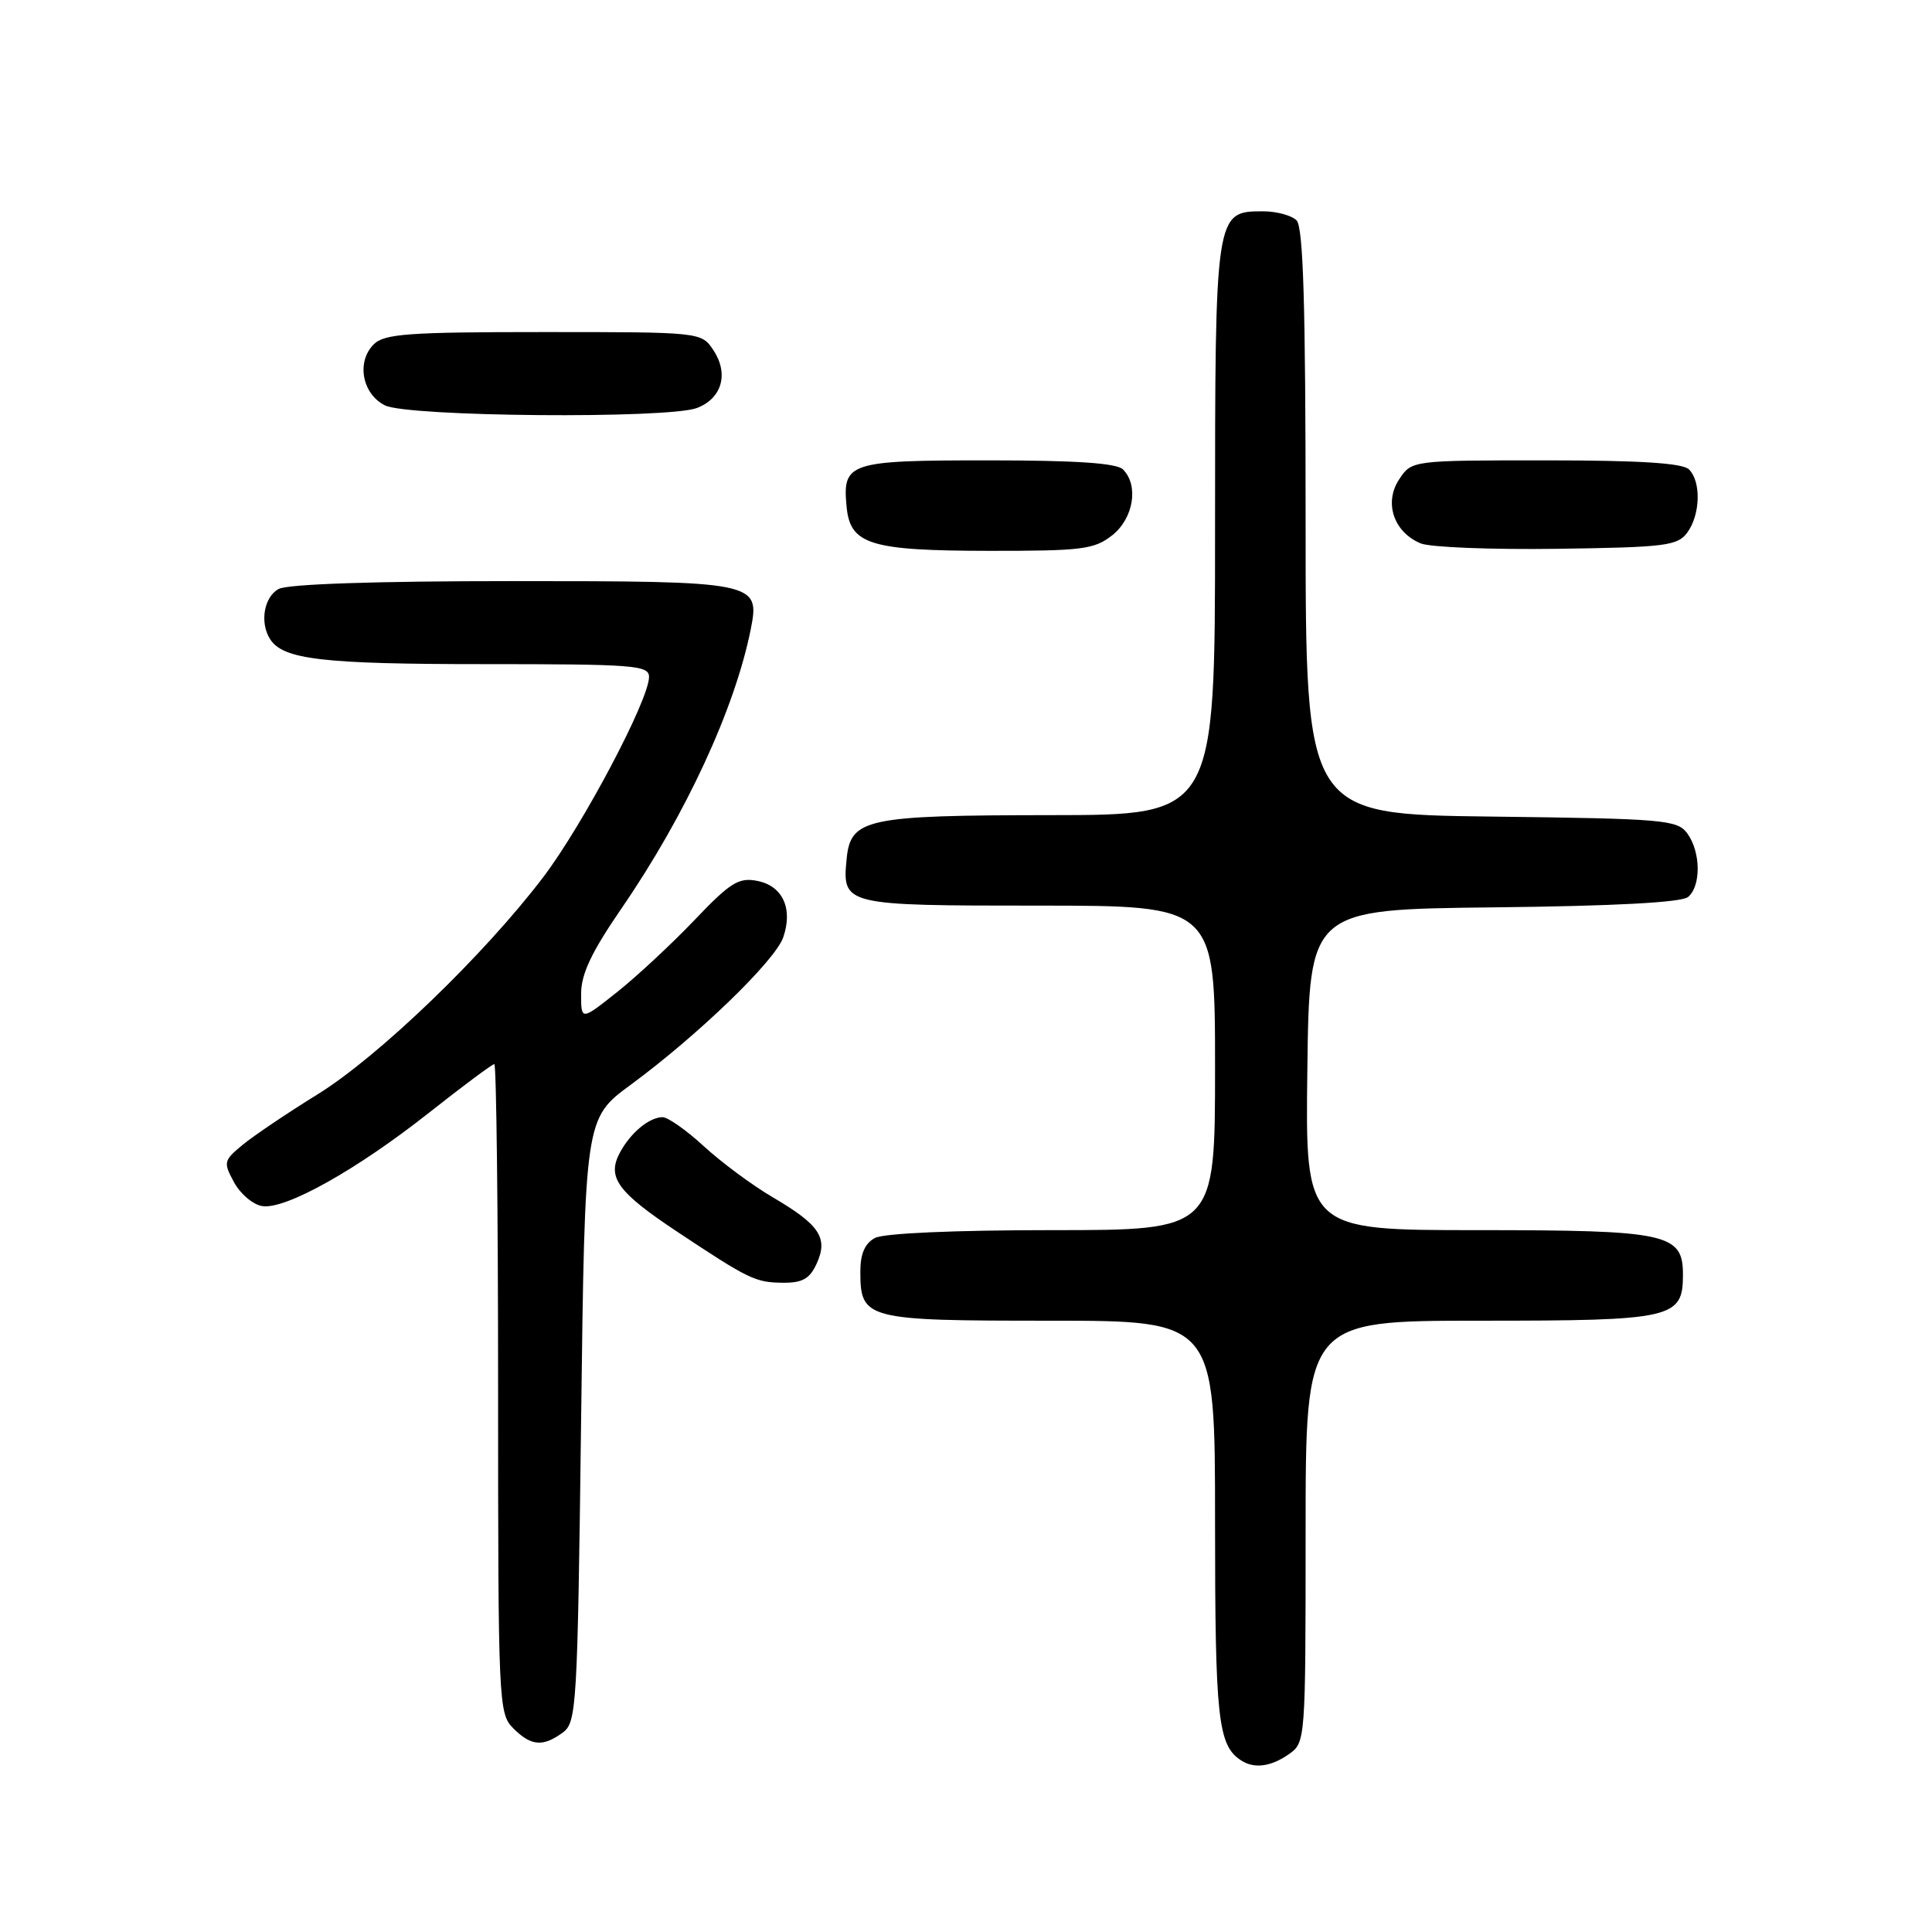 <?xml version="1.0" encoding="UTF-8" standalone="no"?>
<!DOCTYPE svg PUBLIC "-//W3C//DTD SVG 1.1//EN" "http://www.w3.org/Graphics/SVG/1.1/DTD/svg11.dtd" >
<svg xmlns="http://www.w3.org/2000/svg" xmlns:xlink="http://www.w3.org/1999/xlink" version="1.1" viewBox="0 0 256 256">
 <g >
 <path fill="currentColor"
d=" M 170.78 232.44 C 172.98 230.90 173.00 230.69 173.00 202.94 C 173.00 175.00 173.00 175.00 196.17 175.00 C 221.68 175.00 223.00 174.70 223.00 168.90 C 223.00 163.44 220.98 163.00 195.76 163.00 C 172.96 163.00 172.96 163.00 173.23 141.75 C 173.50 120.50 173.50 120.50 197.92 120.23 C 213.88 120.06 222.80 119.58 223.67 118.86 C 225.42 117.41 225.37 112.89 223.58 110.44 C 222.26 108.63 220.57 108.48 197.58 108.20 C 173.00 107.90 173.00 107.90 173.00 69.15 C 173.00 40.34 172.69 30.09 171.80 29.20 C 171.14 28.54 169.14 28.00 167.36 28.00 C 161.02 28.00 161.00 28.10 161.00 70.22 C 161.00 108.00 161.00 108.00 139.25 108.01 C 114.71 108.03 112.70 108.46 112.18 113.84 C 111.59 119.95 111.82 120.00 137.62 120.00 C 161.00 120.00 161.00 120.00 161.00 141.50 C 161.00 163.00 161.00 163.00 139.43 163.00 C 126.48 163.00 117.10 163.41 115.93 164.04 C 114.61 164.75 114.00 166.13 114.00 168.46 C 114.00 174.83 114.66 175.00 139.07 175.00 C 161.00 175.00 161.00 175.00 161.00 201.57 C 161.00 227.70 161.38 231.22 164.40 233.23 C 166.15 234.40 168.38 234.12 170.78 232.44 Z  M 74.56 229.58 C 76.41 228.23 76.52 226.29 77.00 188.18 C 77.50 148.20 77.50 148.20 83.57 143.74 C 92.52 137.15 102.69 127.32 103.78 124.21 C 105.10 120.40 103.71 117.37 100.33 116.72 C 97.88 116.24 96.76 116.94 92.00 121.94 C 88.97 125.11 84.36 129.40 81.75 131.47 C 77.00 135.24 77.00 135.24 77.00 131.70 C 77.00 129.06 78.36 126.18 82.38 120.33 C 90.86 107.98 97.39 93.86 99.48 83.37 C 100.73 77.10 100.25 77.00 67.86 77.00 C 49.79 77.00 38.14 77.39 36.93 78.04 C 34.98 79.08 34.39 82.50 35.79 84.69 C 37.50 87.39 42.75 88.00 64.07 88.00 C 84.06 88.00 86.00 88.15 86.00 89.70 C 86.00 92.73 77.24 109.30 71.98 116.23 C 64.14 126.55 50.17 140.00 42.09 145.00 C 38.09 147.47 33.62 150.49 32.16 151.69 C 29.62 153.79 29.57 154.01 31.03 156.69 C 31.88 158.24 33.56 159.64 34.77 159.82 C 37.88 160.27 47.32 154.97 56.85 147.44 C 61.33 143.90 65.22 141.00 65.50 141.00 C 65.77 141.00 66.00 160.35 66.00 184.00 C 66.00 225.67 66.06 227.06 68.00 229.00 C 70.37 231.37 71.93 231.50 74.56 229.58 Z  M 108.22 167.42 C 109.76 164.03 108.61 162.29 102.40 158.65 C 99.70 157.07 95.60 154.03 93.27 151.89 C 90.95 149.75 88.47 148.01 87.77 148.03 C 85.97 148.08 83.53 150.12 82.13 152.75 C 80.40 155.99 81.82 157.95 89.69 163.18 C 99.25 169.53 100.09 169.94 103.77 169.97 C 106.33 169.99 107.30 169.44 108.22 167.42 Z  M 147.37 70.93 C 150.20 68.70 150.92 64.32 148.80 62.20 C 147.96 61.36 142.56 61.00 130.92 61.00 C 112.44 61.00 111.61 61.27 112.18 67.16 C 112.66 72.16 115.30 72.97 131.12 72.99 C 143.39 73.00 144.99 72.80 147.37 70.93 Z  M 223.58 70.56 C 225.31 68.19 225.43 63.83 223.80 62.20 C 222.96 61.36 217.32 61.00 204.82 61.00 C 187.05 61.00 187.05 61.00 185.38 63.54 C 183.36 66.62 184.68 70.51 188.24 72.00 C 189.48 72.52 197.62 72.84 206.33 72.72 C 220.71 72.52 222.30 72.32 223.58 70.56 Z  M 92.35 54.06 C 95.64 52.81 96.59 49.55 94.56 46.45 C 92.95 44.00 92.95 44.00 72.05 44.00 C 54.08 44.00 50.91 44.23 49.52 45.63 C 47.20 47.94 47.98 52.19 51.00 53.71 C 54.01 55.23 88.51 55.52 92.35 54.06 Z "/>
</g>
</svg>